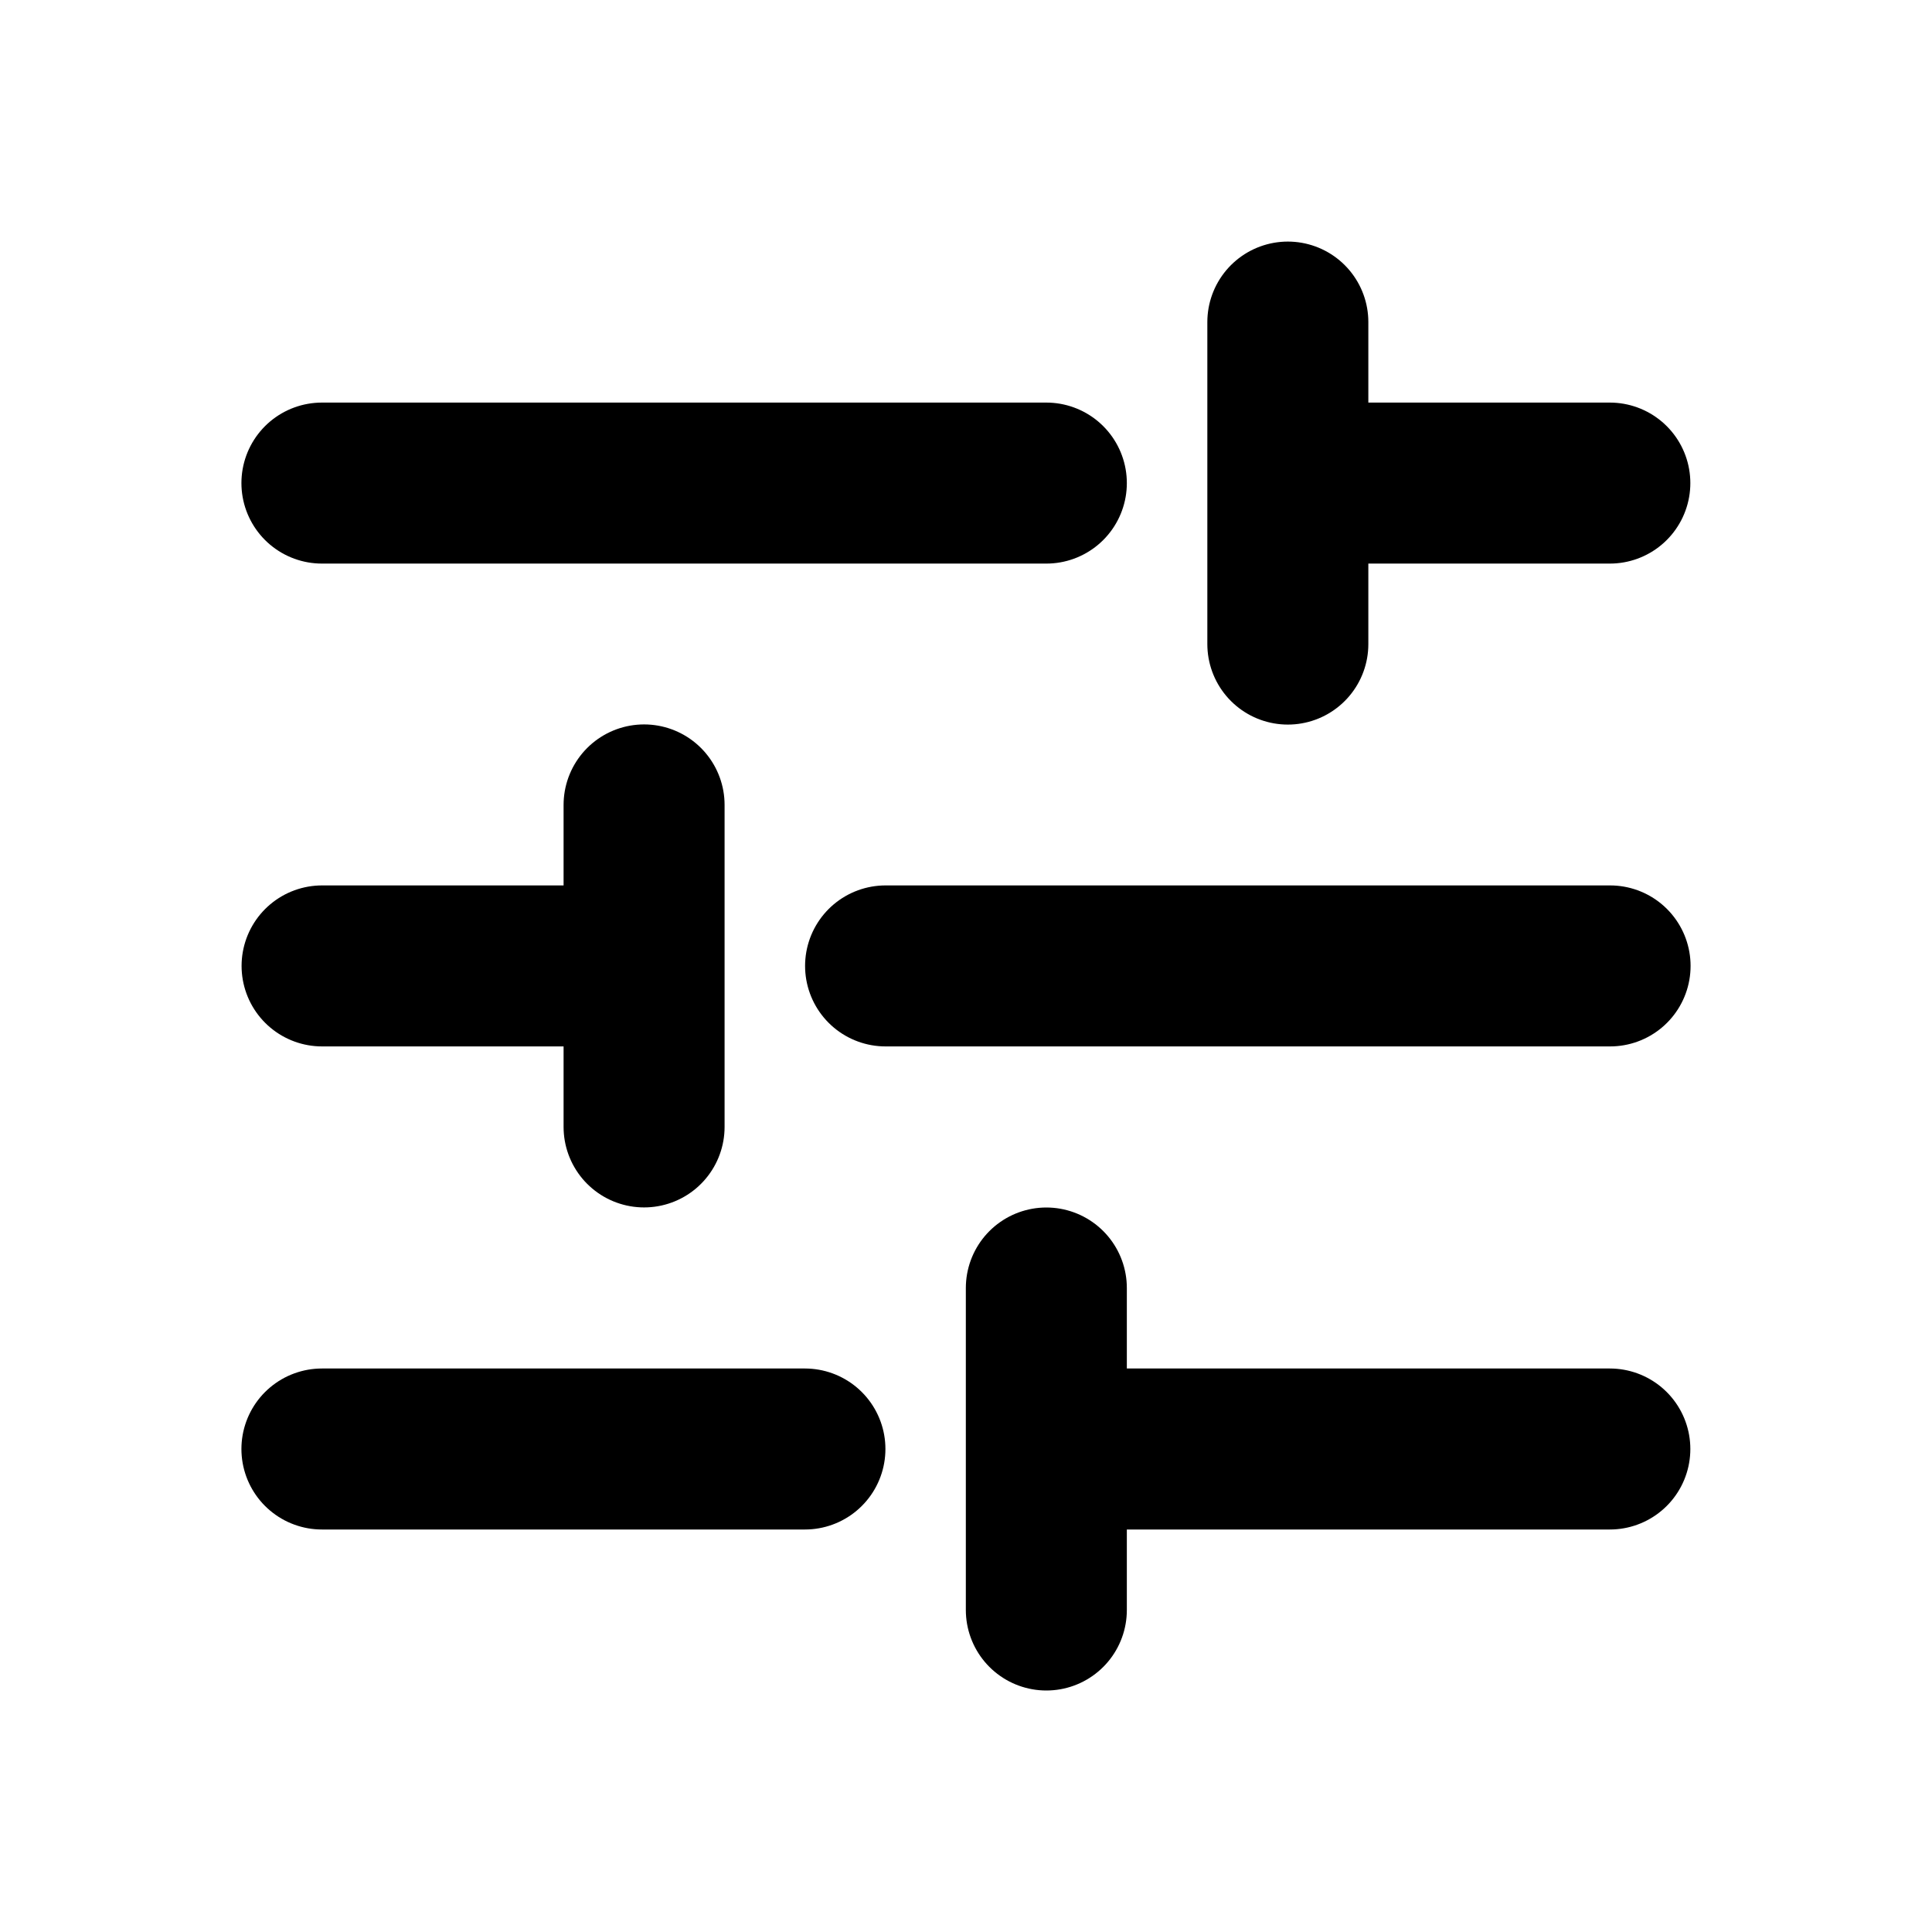 <svg width="24" height="24" viewBox="0 0 24 24" fill="none" xmlns="http://www.w3.org/2000/svg">
<path d="M3.999 6.001C3.999 6.001 9.574 6.001 12.998 6.001M15.998 4.001V6.001M15.998 8.001V6.001M15.998 6.001H19.998" stroke="black" stroke-width="2" stroke-linecap="round" stroke-linejoin="round"/>
<path d="M3.999 18C3.999 18 6.574 18 9.999 18M12.998 16V18M12.998 20V18M12.998 18H19.998" stroke="black" stroke-width="2" stroke-linecap="round" stroke-linejoin="round"/>
<path d="M20.001 11.999C20.001 11.999 14.425 11.999 11.001 11.999M8.001 13.999L8.001 11.999M8.001 9.999L8.001 11.999M8.001 11.999L4.001 11.999" stroke="black" stroke-width="2" stroke-linecap="round" stroke-linejoin="round"/>
</svg>
